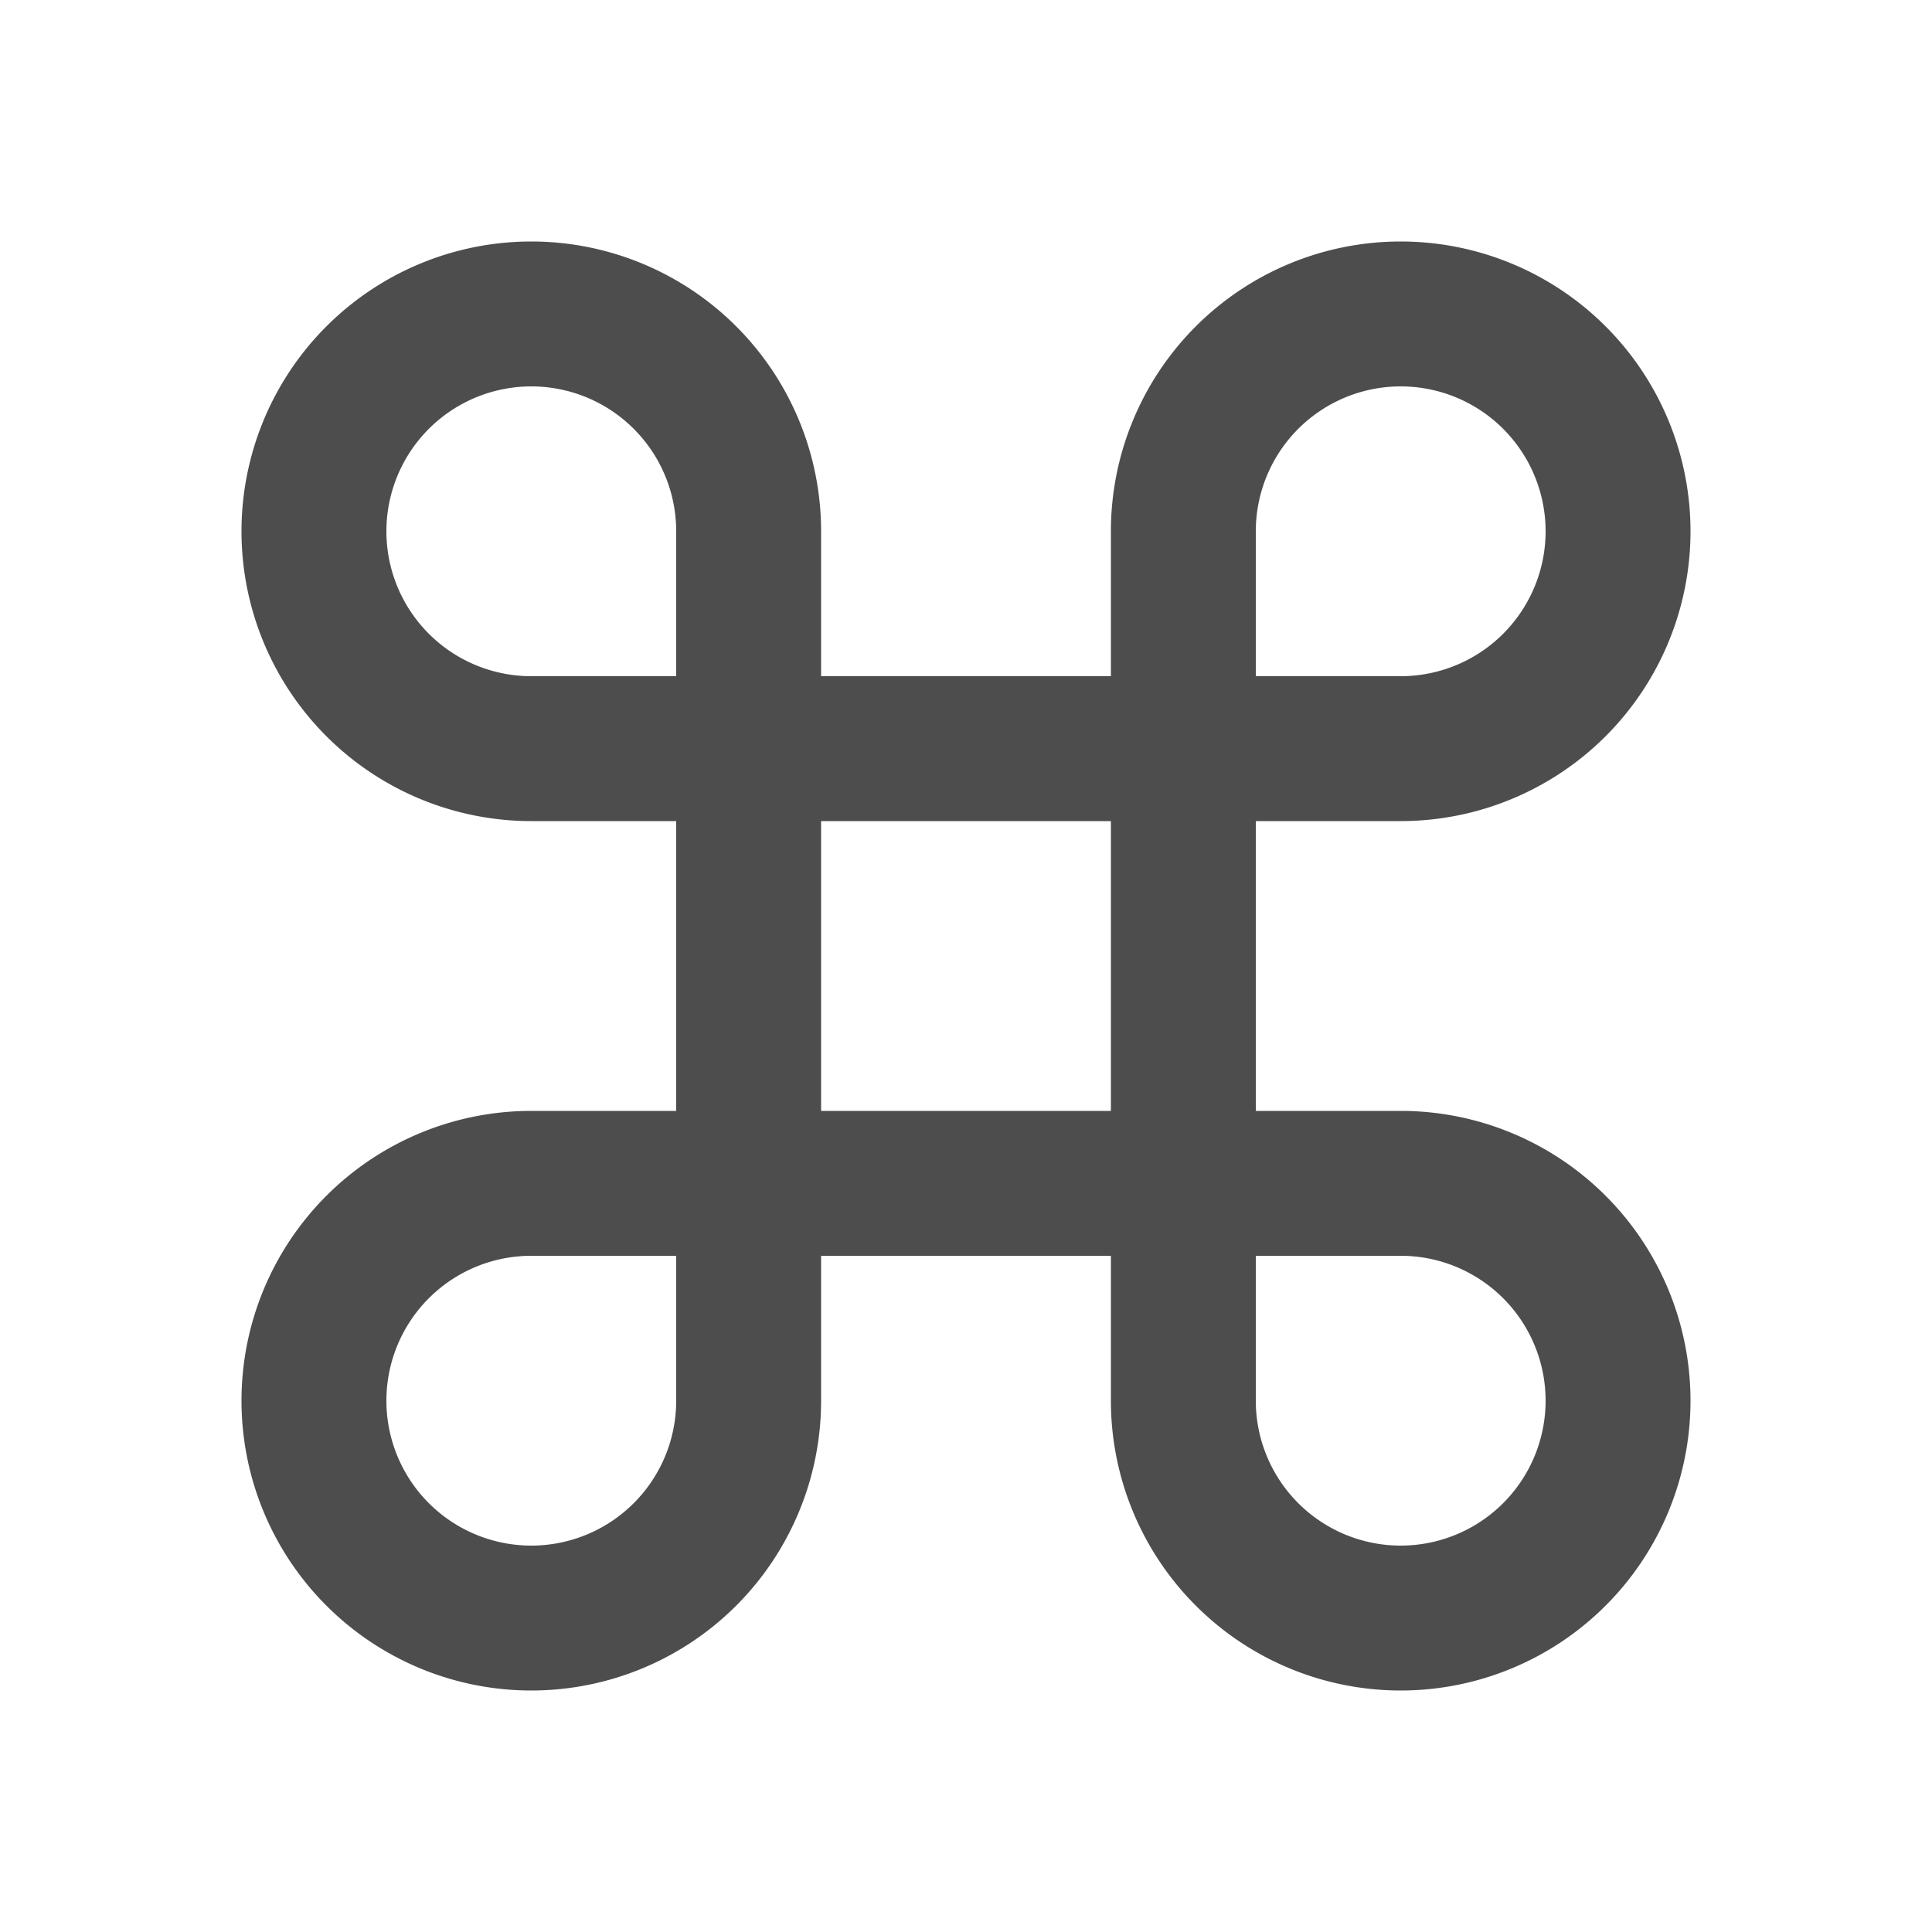 <svg height="24" viewBox="0 0 24 24" width="24" xmlns="http://www.w3.org/2000/svg"><path d="m6.6 3a3.6 3.6 0 0 1 3.6 3.6v1.8h3.6v-1.8a3.6 3.6 0 0 1 3.6-3.6 3.6 3.6 0 0 1 3.6 3.6 3.6 3.6 0 0 1 -3.6 3.6h-1.8v3.6h1.8a3.6 3.6 0 0 1 3.6 3.6 3.6 3.6 0 0 1 -3.6 3.6 3.6 3.6 0 0 1 -3.6-3.6v-1.8h-3.6v1.8a3.6 3.6 0 0 1 -3.6 3.6 3.6 3.6 0 0 1 -3.6-3.6 3.6 3.6 0 0 1 3.6-3.6h1.8v-3.6h-1.8a3.6 3.6 0 0 1 -3.6-3.6 3.6 3.6 0 0 1 3.6-3.6m9 14.4a1.8 1.8 0 0 0 1.8 1.8 1.8 1.8 0 0 0 1.8-1.8 1.8 1.8 0 0 0 -1.8-1.8h-1.8zm-1.8-7.2h-3.6v3.6h3.6zm-7.2 5.4a1.8 1.8 0 0 0 -1.8 1.8 1.8 1.8 0 0 0 1.8 1.8 1.8 1.8 0 0 0 1.8-1.8v-1.8zm1.8-9a1.8 1.8 0 0 0 -1.8-1.8 1.8 1.8 0 0 0 -1.8 1.8 1.8 1.8 0 0 0 1.8 1.8h1.8zm9 1.8a1.8 1.8 0 0 0 1.8-1.8 1.8 1.8 0 0 0 -1.8-1.8 1.8 1.8 0 0 0 -1.8 1.8v1.8z" fill="#4d4d4d" stroke-width=".9"/></svg>